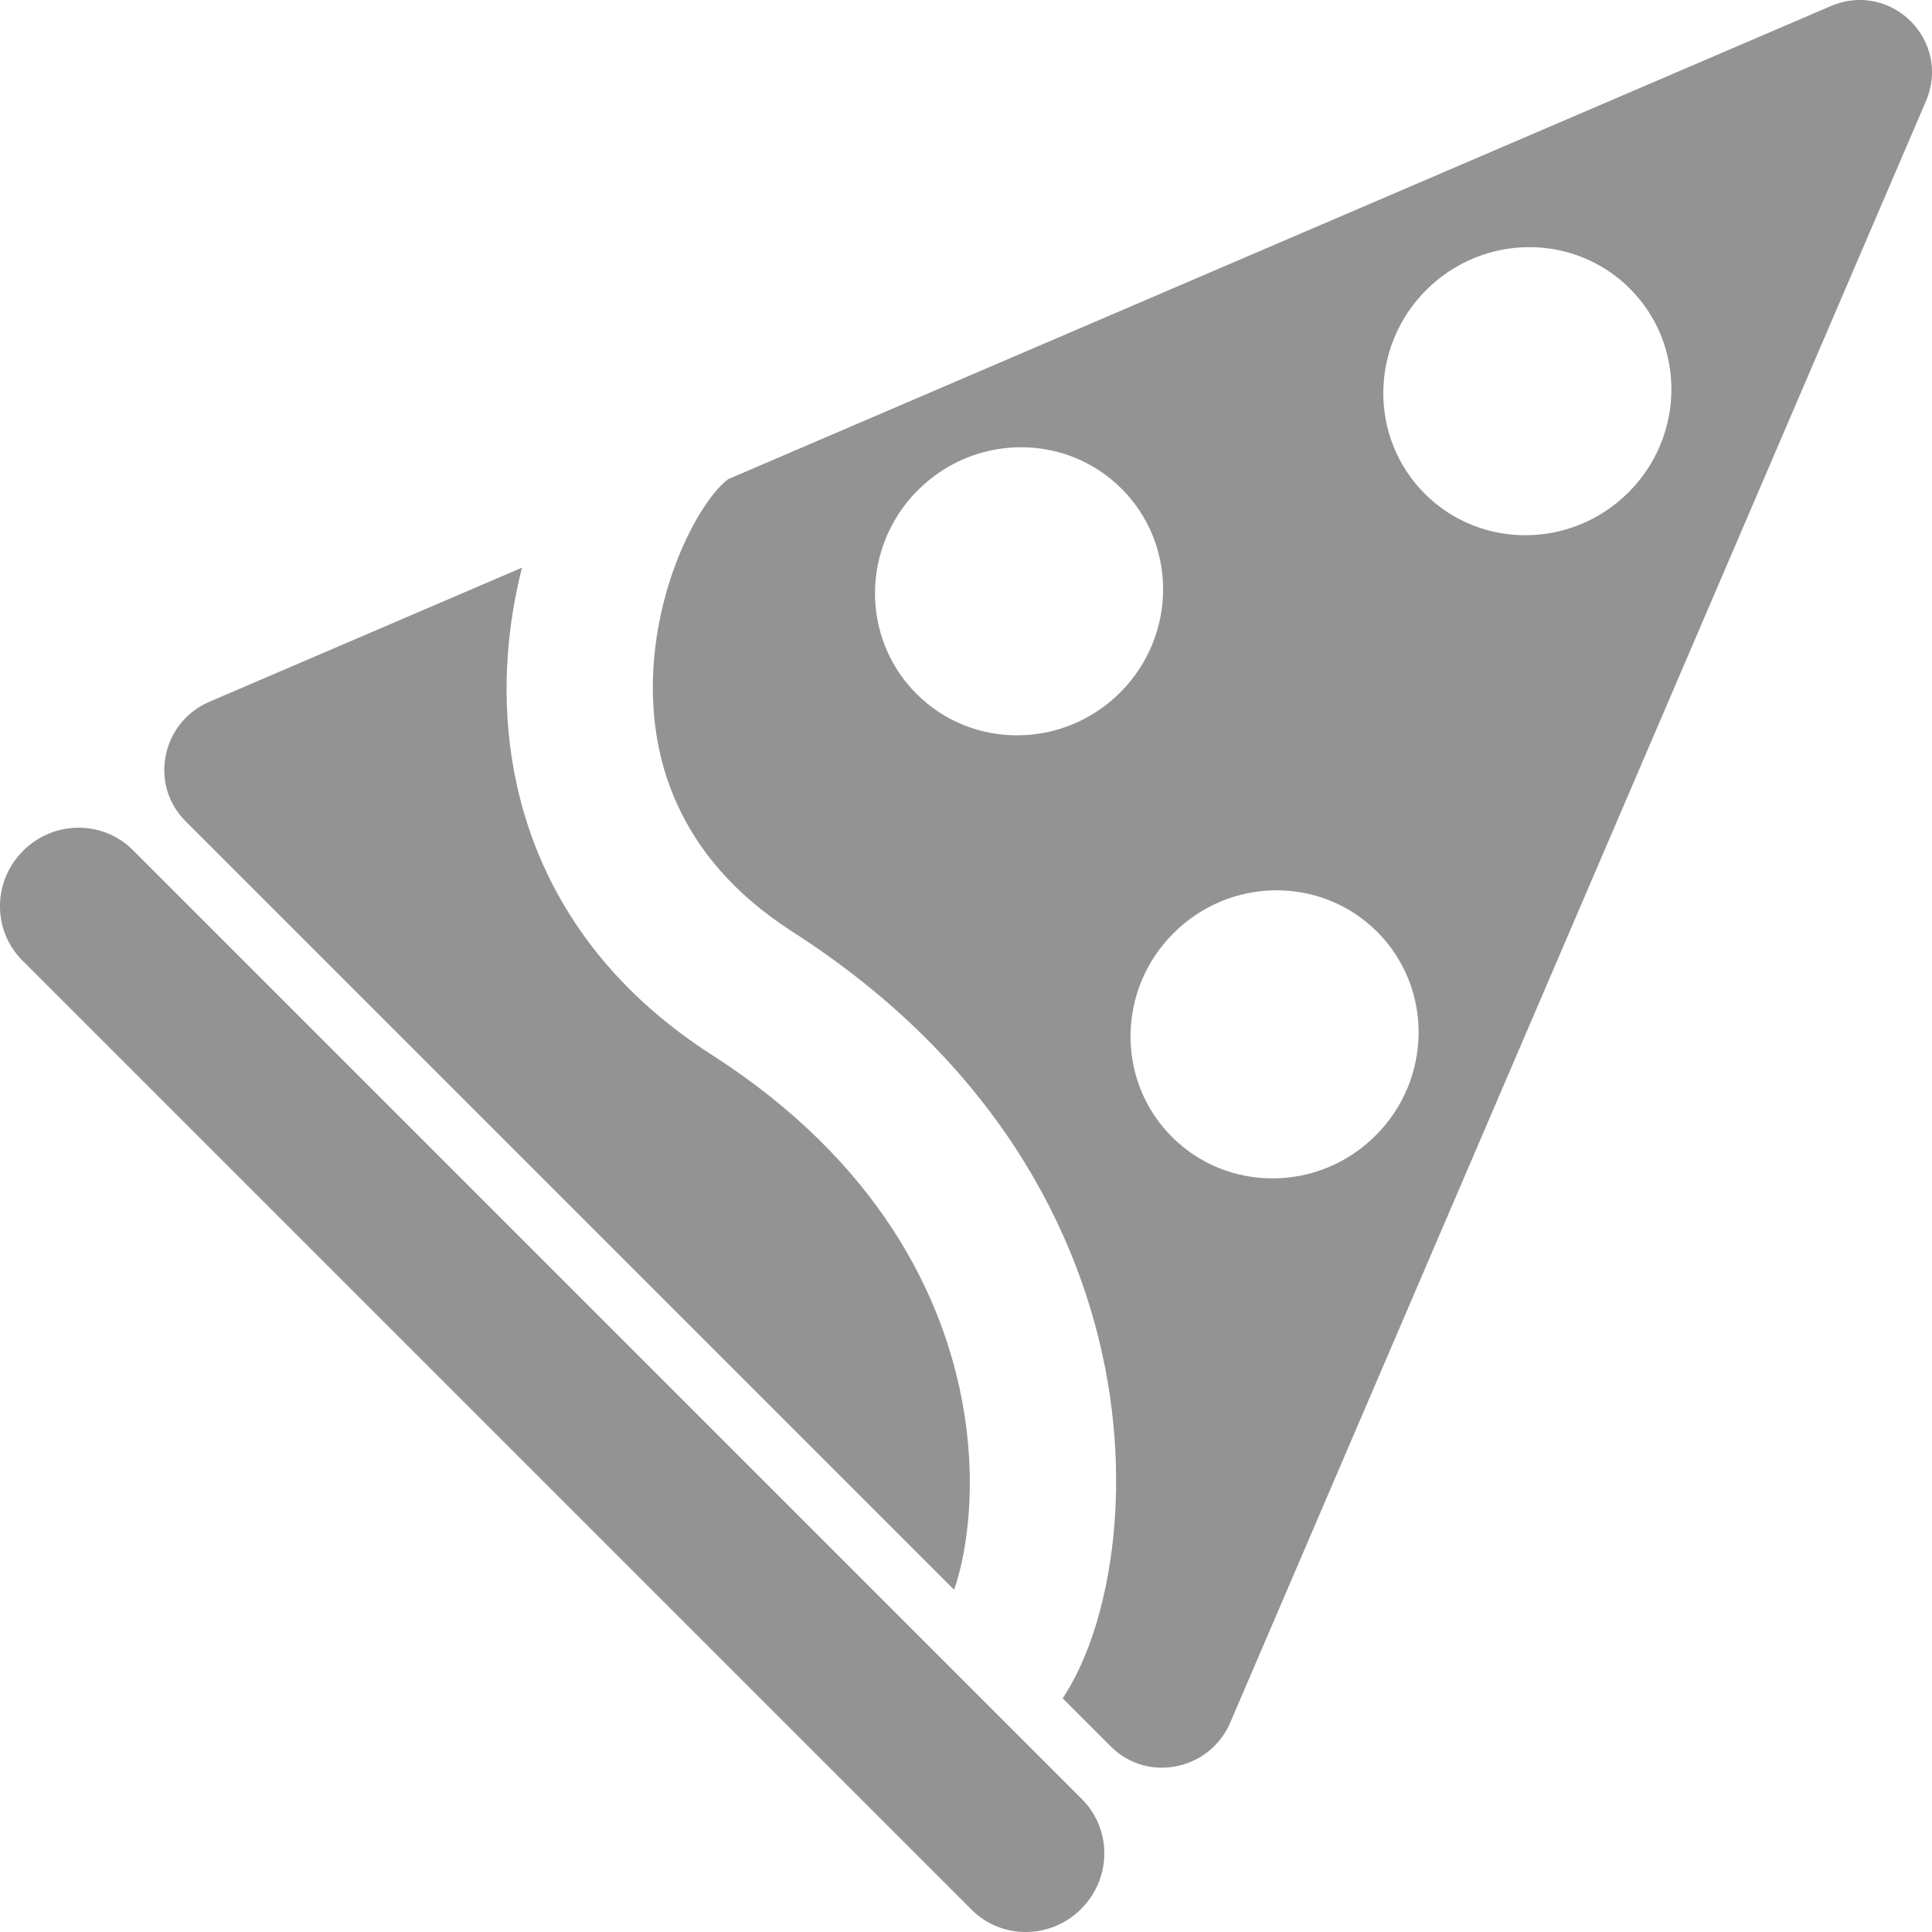 <svg width="21" height="21" viewBox="0 0 21 21" fill="none" xmlns="http://www.w3.org/2000/svg">
<path fill-rule="evenodd" clip-rule="evenodd" d="M20.933 1.102C21.216 0.443 20.557 -0.216 19.898 0.067L7.909 5.211L7.91 5.213C7.852 5.25 7.663 5.436 7.469 5.839C7.287 6.215 7.144 6.694 7.106 7.208C7.032 8.206 7.352 9.317 8.61 10.125C10.798 11.528 11.759 13.377 12.04 15.018C12.178 15.829 12.15 16.587 12.025 17.211C11.935 17.663 11.781 18.112 11.551 18.46L12.076 18.985C12.472 19.381 13.149 19.244 13.372 18.724L20.933 1.102ZM9.962 7.542C10.569 8.149 11.56 8.142 12.176 7.527C12.792 6.911 12.799 5.92 12.191 5.312C11.584 4.705 10.593 4.712 9.977 5.328C9.361 5.944 9.355 6.935 9.962 7.542ZM14.953 12.342C14.338 12.958 13.346 12.965 12.739 12.358C12.132 11.751 12.139 10.759 12.755 10.144C13.37 9.528 14.362 9.521 14.969 10.128C15.576 10.735 15.569 11.727 14.953 12.342ZM15.487 5.367C16.094 5.974 17.085 5.967 17.701 5.352C18.317 4.736 18.324 3.745 17.716 3.137C17.109 2.53 16.118 2.537 15.502 3.153C14.886 3.769 14.88 4.76 15.487 5.367Z" fill="#939393"/>
<path d="M2.276 7.628L5.674 6.17C5.598 6.469 5.544 6.786 5.52 7.113C5.411 8.595 5.923 10.302 7.739 11.467C9.544 12.625 10.263 14.085 10.472 15.307C10.578 15.926 10.552 16.488 10.466 16.921C10.439 17.058 10.406 17.178 10.371 17.28L2.015 8.924C1.619 8.528 1.755 7.851 2.276 7.628Z" fill="#939393"/>
<path d="M1.443 9.239C1.116 8.913 0.583 8.916 0.251 9.248C-0.081 9.579 -0.084 10.113 0.243 10.44L10.56 20.757C10.887 21.084 11.421 21.081 11.752 20.749C12.084 20.417 12.088 19.884 11.761 19.557L1.443 9.239Z" fill="#939393"/>
</svg>
